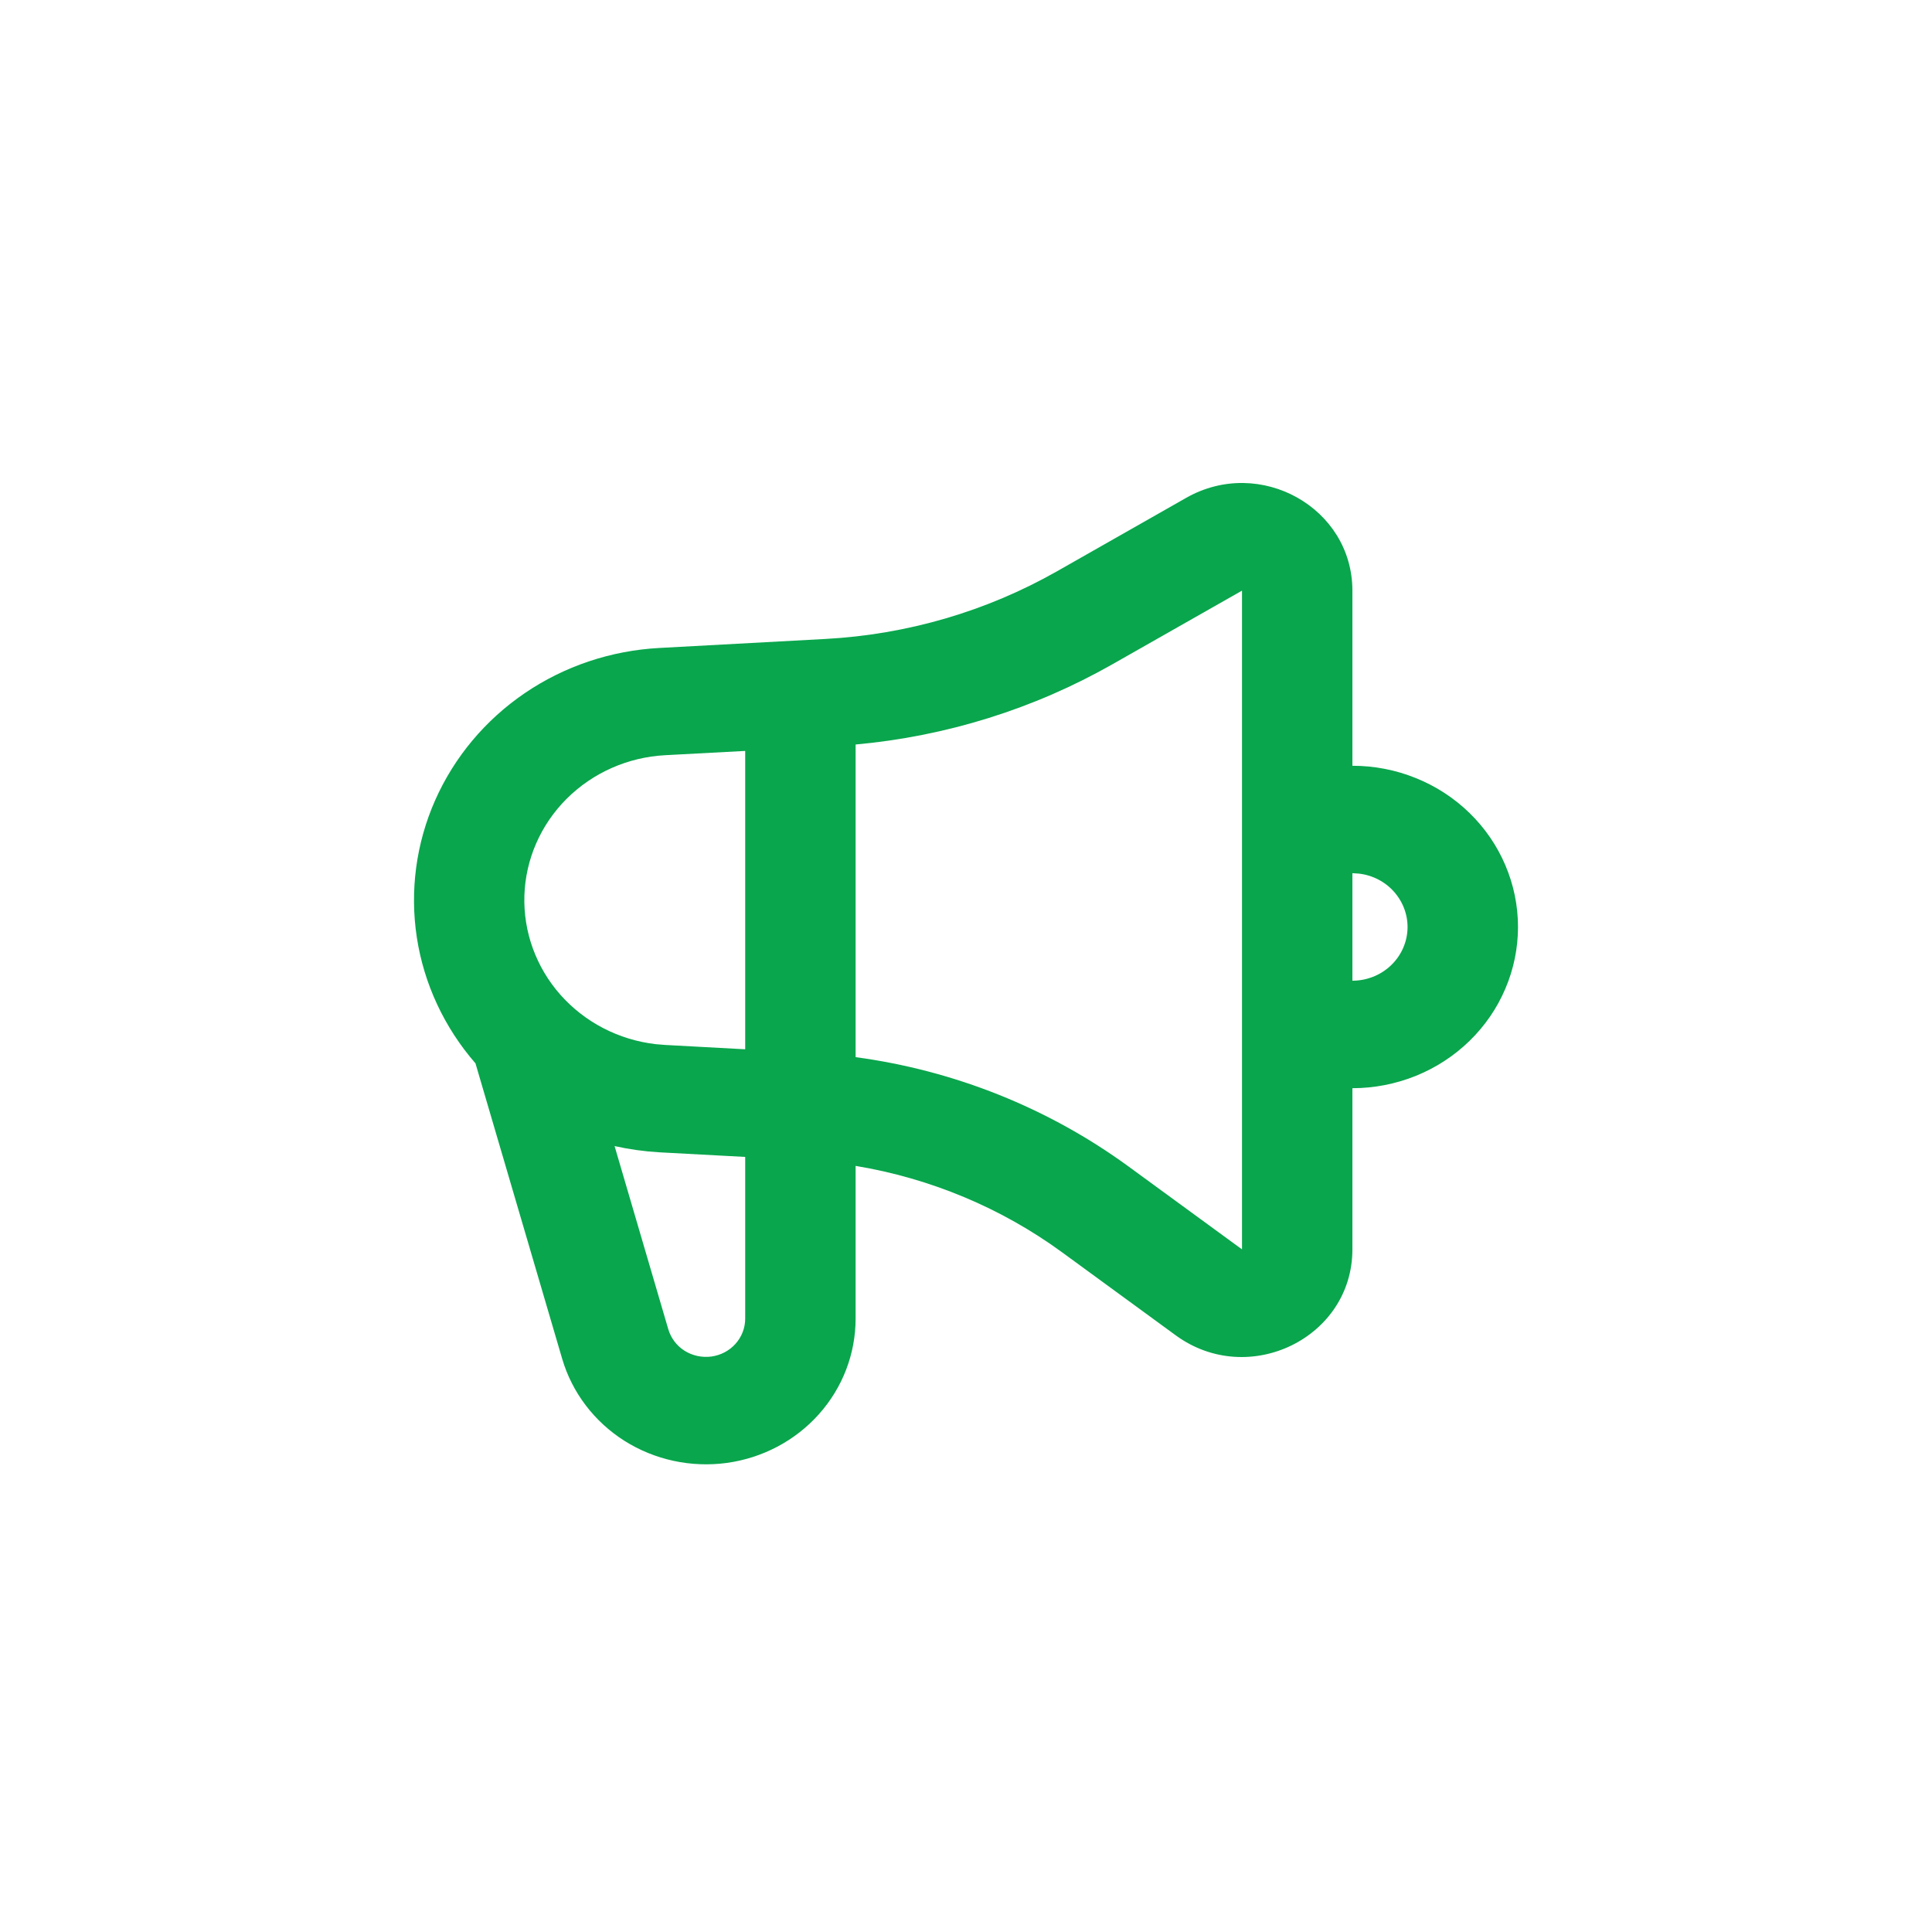 <svg width="28" height="28" viewBox="0 0 28 28" fill="none" xmlns="http://www.w3.org/2000/svg">
<path fill-rule="evenodd" clip-rule="evenodd" d="M19.6 8.56V11.098C19.915 11.098 20.227 11.158 20.518 11.276C20.81 11.393 21.074 11.565 21.297 11.782C21.52 11.999 21.697 12.257 21.817 12.54C21.938 12.824 22 13.127 22 13.434C22 13.741 21.938 14.045 21.817 14.328C21.697 14.612 21.52 14.869 21.297 15.086C21.074 15.303 20.81 15.475 20.518 15.593C20.227 15.71 19.915 15.771 19.6 15.771V18.107C19.6 19.39 18.095 20.123 17.04 19.353L15.392 18.149C14.511 17.506 13.485 17.077 12.4 16.897V19.111C12.4 19.621 12.211 20.113 11.867 20.497C11.524 20.881 11.05 21.131 10.532 21.202C10.014 21.272 9.487 21.158 9.049 20.881C8.611 20.603 8.29 20.18 8.147 19.691L6.891 15.411C6.439 14.891 6.144 14.259 6.041 13.586C5.938 12.912 6.03 12.224 6.306 11.599C6.583 10.973 7.033 10.435 7.606 10.045C8.179 9.655 8.853 9.429 9.552 9.391L11.966 9.26C13.147 9.196 14.296 8.86 15.318 8.28L17.193 7.214C18.261 6.609 19.6 7.358 19.6 8.56ZM8.907 16.61L9.685 19.263C9.723 19.392 9.806 19.503 9.921 19.576C10.036 19.648 10.174 19.678 10.31 19.66C10.446 19.641 10.57 19.576 10.66 19.475C10.75 19.374 10.8 19.245 10.8 19.111V16.767L9.552 16.7C9.334 16.687 9.119 16.657 8.907 16.61ZM18 8.56L16.124 9.626C14.985 10.274 13.713 10.671 12.4 10.79V15.321C13.829 15.513 15.19 16.056 16.352 16.903L18 18.107V8.56ZM10.8 10.883L9.639 10.945C9.1 10.974 8.591 11.199 8.213 11.576C7.836 11.952 7.617 12.453 7.6 12.978C7.583 13.504 7.769 14.017 8.121 14.416C8.474 14.815 8.967 15.071 9.504 15.133L9.639 15.144L10.8 15.207V10.883ZM19.6 12.655V14.213C19.804 14.213 20 14.137 20.148 14.001C20.297 13.864 20.386 13.678 20.398 13.48C20.41 13.282 20.343 13.087 20.212 12.934C20.082 12.782 19.896 12.684 19.694 12.661L19.6 12.655Z" fill="#09A64D"/>
</svg>
